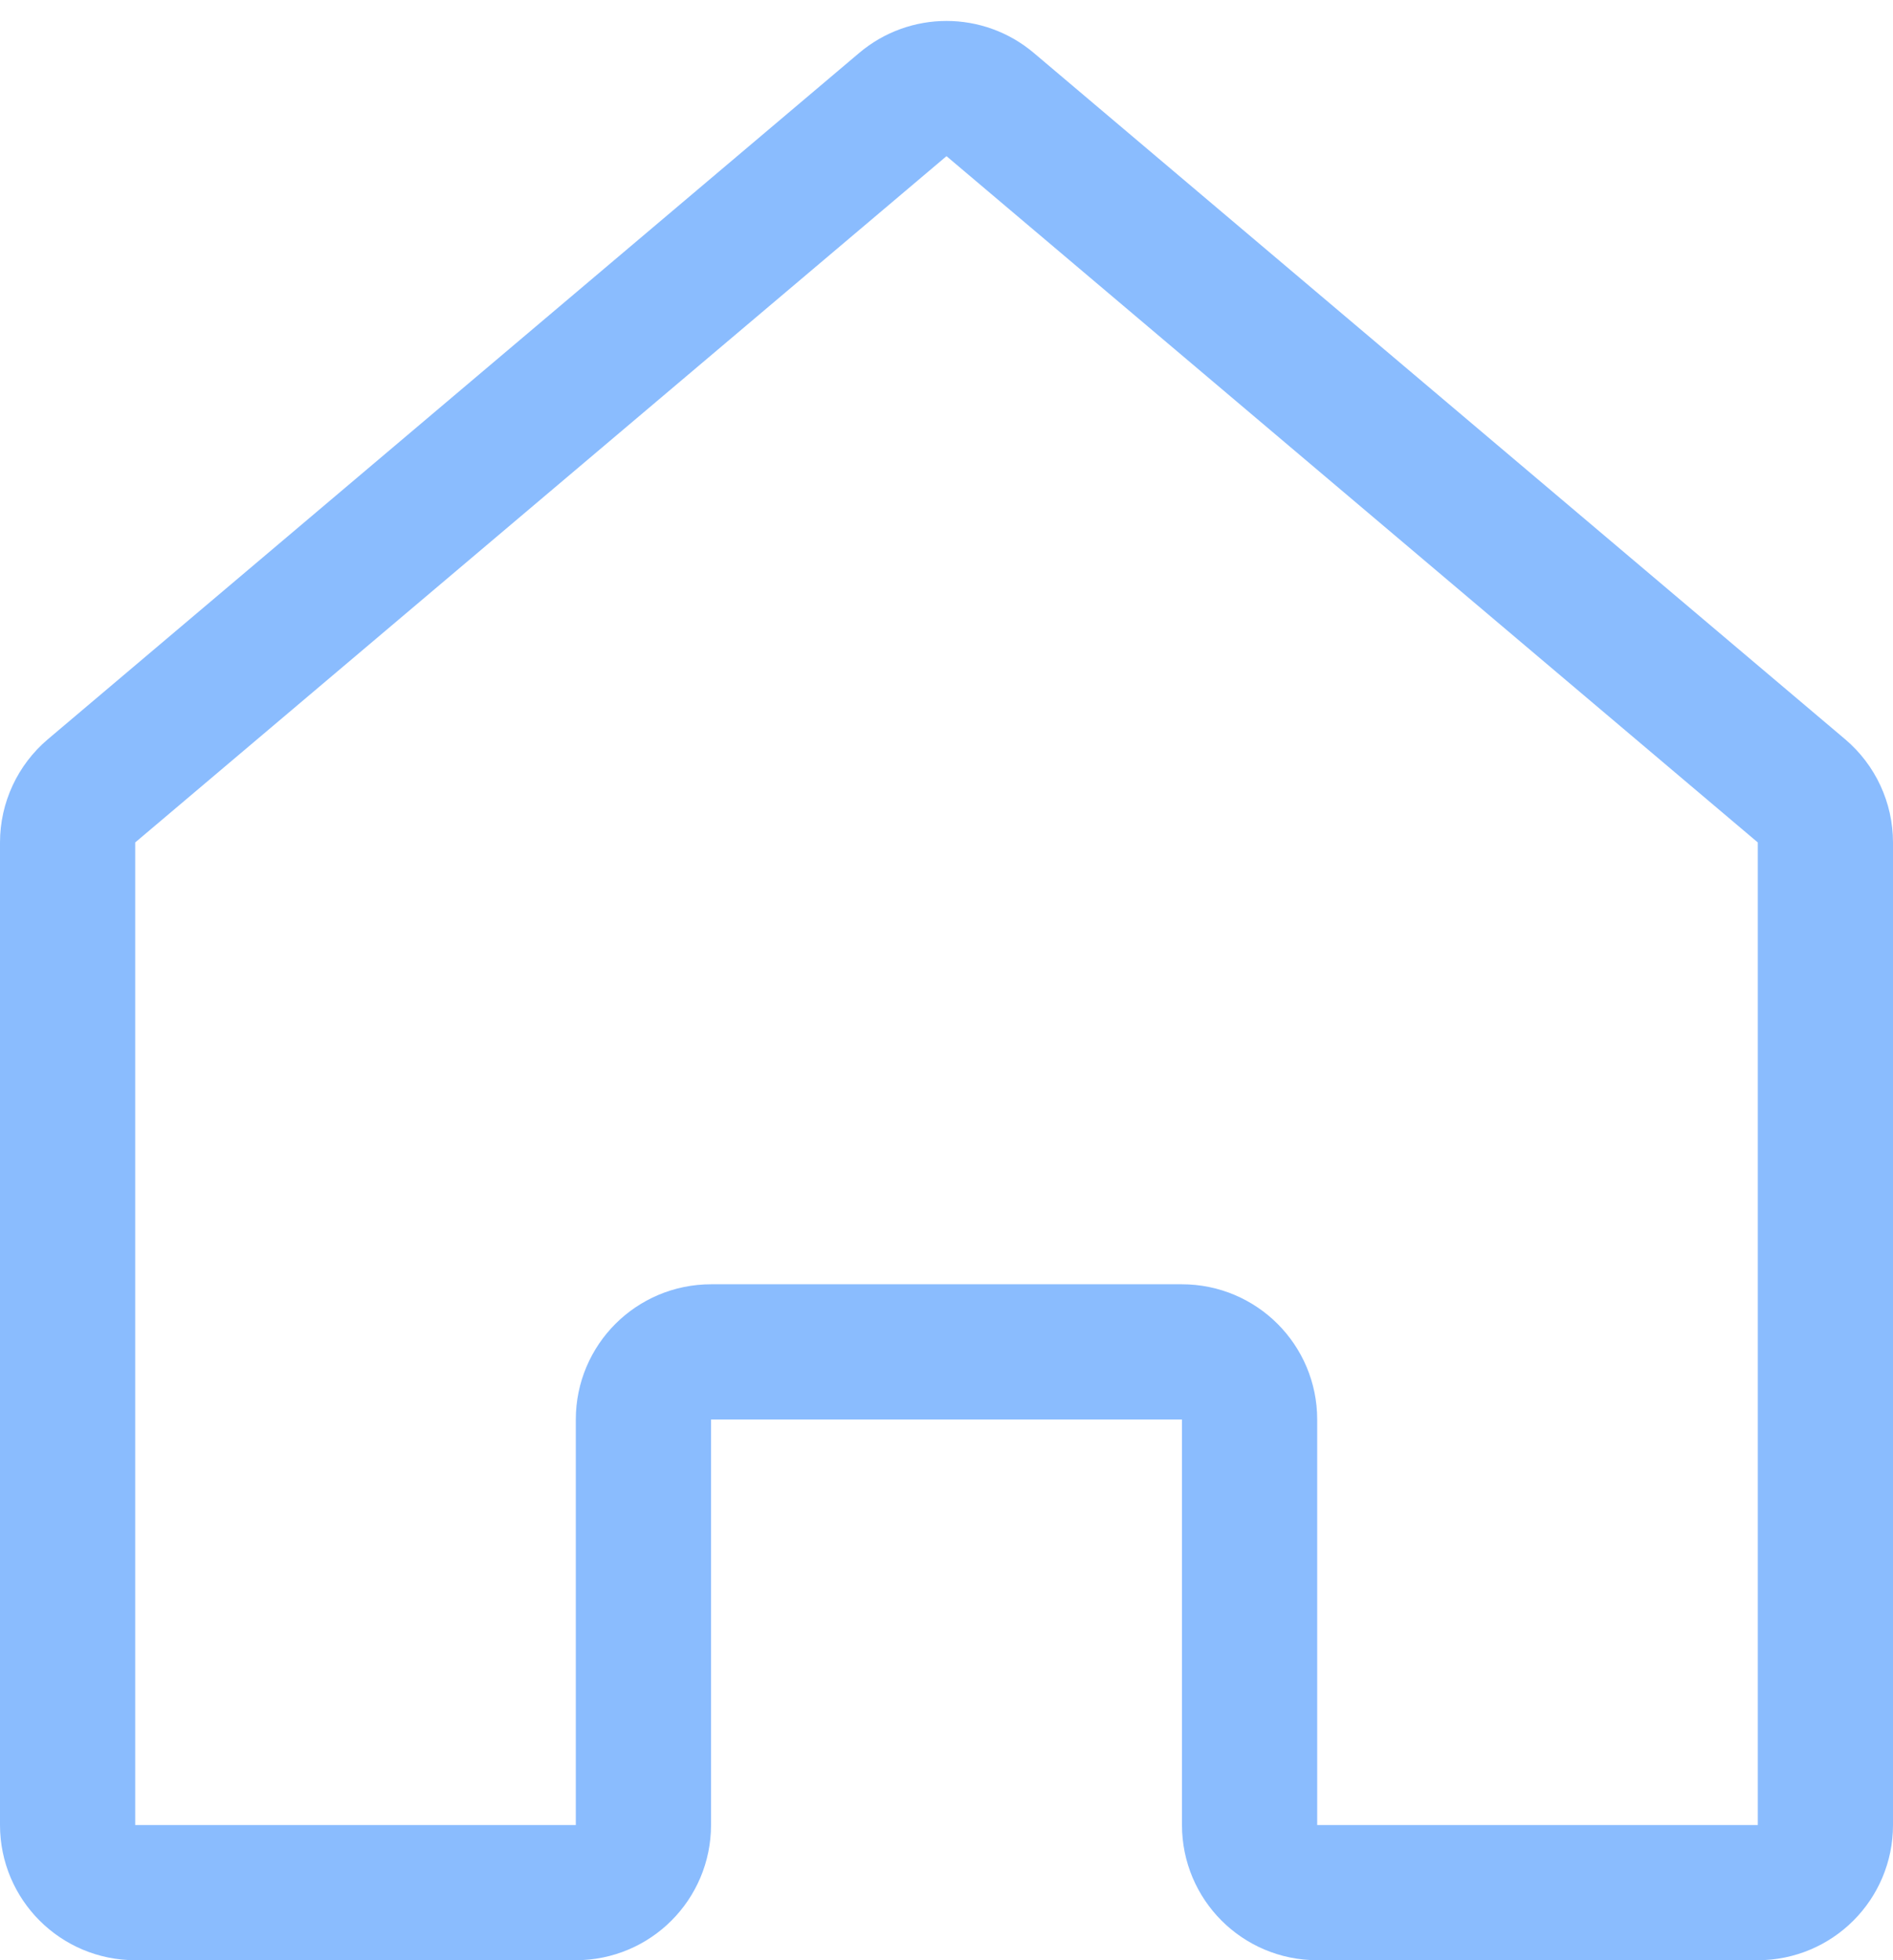 <svg width="28" height="29" viewBox="0 0 28 29" fill="none" xmlns="http://www.w3.org/2000/svg">
<path d="M2 28H8.517C9.07 28 9.517 27.552 9.517 27V21C9.517 20.448 9.965 20 10.517 20H17.483C18.035 20 18.483 20.448 18.483 21V27C18.483 27.552 18.93 28 19.483 28H26C26.552 28 27 27.552 27 27V12.464C27 12.17 26.87 11.89 26.646 11.7L14.646 1.547C14.273 1.231 13.727 1.231 13.354 1.547L1.354 11.7C1.13 11.89 1 12.17 1 12.464V27C1 27.552 1.448 28 2 28Z" stroke="#8ABCFE" stroke-width="2"/>
</svg>
